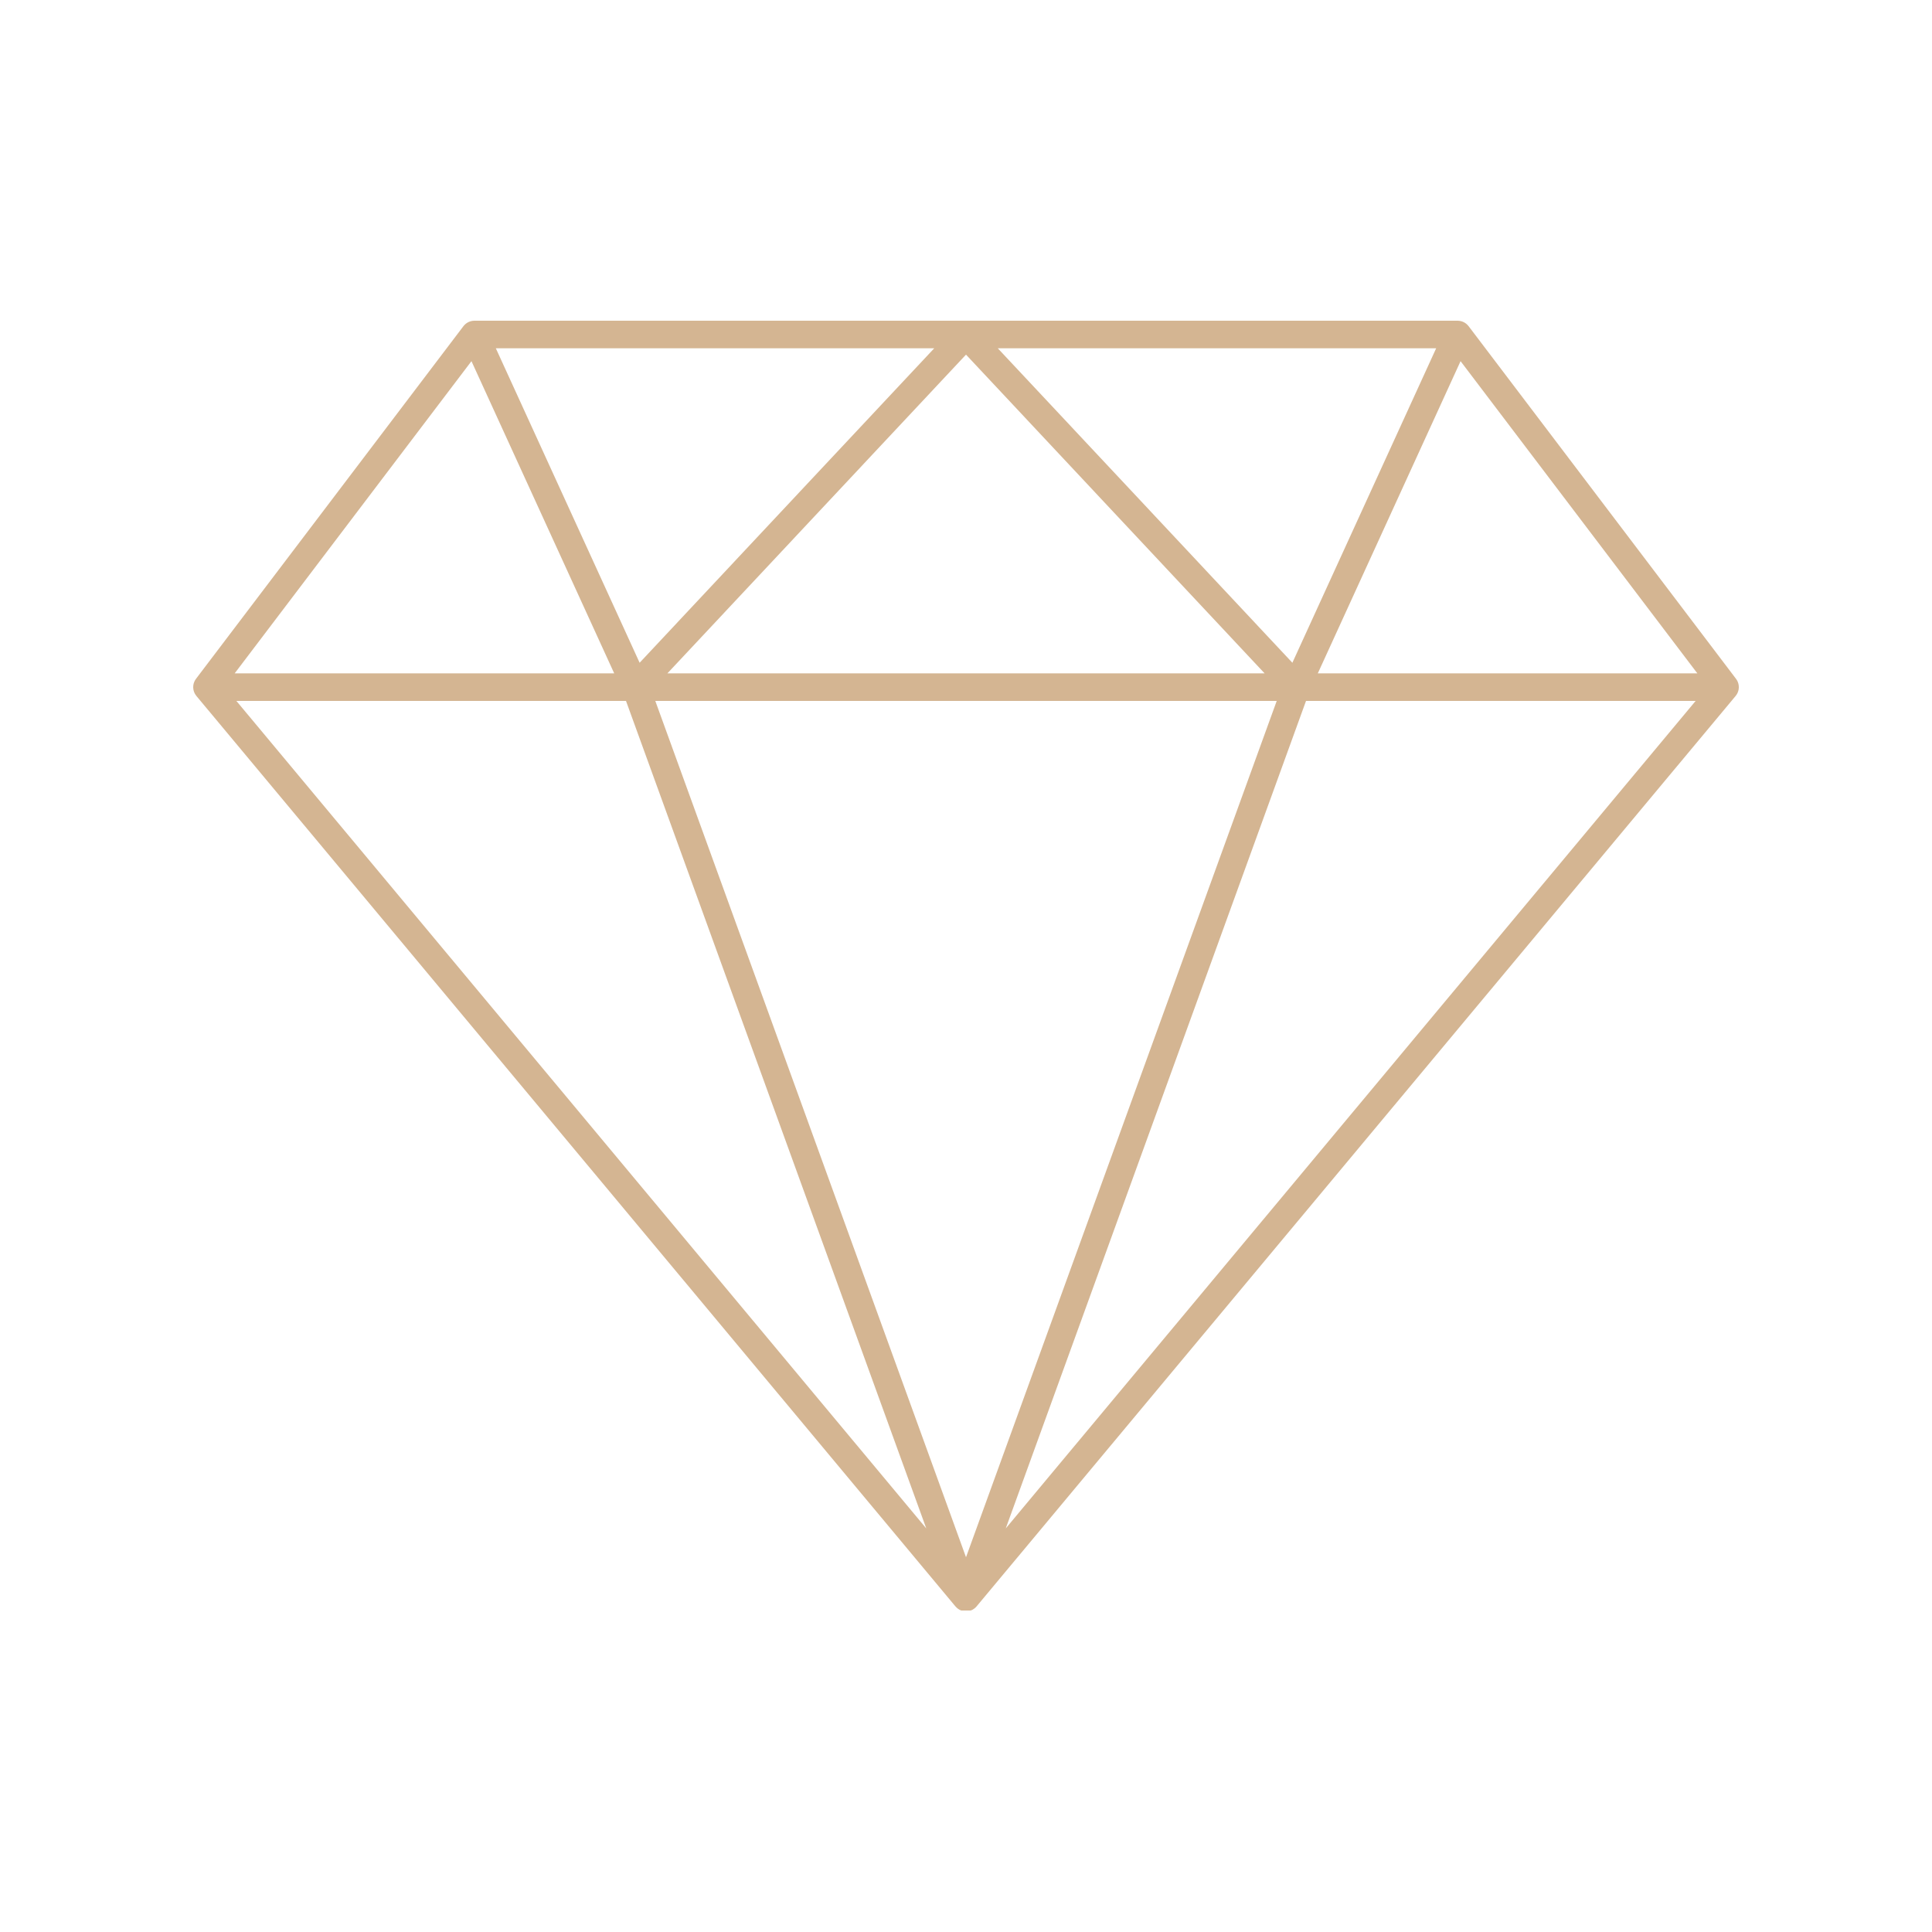 <svg xmlns="http://www.w3.org/2000/svg" xmlns:xlink="http://www.w3.org/1999/xlink" width="1080" zoomAndPan="magnify" viewBox="0 0 810 810" height="1080" preserveAspectRatio="xMidYMid meet" version="1.0"><defs><clipPath id="4c1ae39bab"><path d="M 81 134.461 L 729 134.461 L 729 675.211 L 81 675.211 Z M 81 134.461 " clip-rule="nonzero"/></clipPath></defs><g clip-path="url(#4c1ae39bab)"><path fill="#d4b592" d="M 391.691 146.008 L 323.031 219.289 L 268.164 277.863 L 207.875 146.008 Z M 541.836 277.863 L 486.973 219.289 L 418.316 146.008 L 602.125 146.008 Z M 547.555 293.859 L 710.91 293.859 L 442.246 616.109 L 421.664 640.801 Z M 262.453 293.859 L 388.344 640.801 L 367.754 616.109 L 99.098 293.859 Z M 257.512 282.312 L 98.387 282.312 L 197.66 151.414 Z M 279.812 282.312 L 405.004 148.68 L 530.195 282.312 Z M 535.273 293.859 L 405.004 652.883 L 274.734 293.859 Z M 711.621 282.312 L 552.496 282.312 L 612.348 151.414 Z M 729.004 288.129 C 729.004 288.016 728.996 287.898 728.988 287.781 C 728.984 287.648 728.973 287.52 728.957 287.391 C 728.953 287.34 728.953 287.289 728.945 287.238 C 728.934 287.16 728.91 287.07 728.891 286.984 C 728.867 286.855 728.836 286.719 728.805 286.586 C 728.777 286.52 728.766 286.445 728.746 286.371 C 728.73 286.309 728.699 286.25 728.68 286.191 C 728.637 286.066 728.586 285.941 728.535 285.816 C 728.504 285.754 728.492 285.699 728.461 285.637 C 728.449 285.598 728.426 285.566 728.406 285.531 C 728.375 285.477 728.348 285.418 728.324 285.371 C 728.273 285.277 728.211 285.184 728.156 285.09 C 728.09 284.977 728.02 284.867 727.945 284.762 C 727.902 284.711 727.879 284.648 727.832 284.598 L 615.715 136.746 C 615.684 136.711 615.648 136.68 615.617 136.641 C 615.543 136.543 615.453 136.441 615.367 136.348 C 615.289 136.262 615.207 136.176 615.121 136.094 C 615.031 136.008 614.934 135.922 614.84 135.84 C 614.746 135.766 614.66 135.691 614.574 135.621 C 614.469 135.543 614.355 135.473 614.25 135.406 C 614.156 135.344 614.062 135.281 613.965 135.223 C 613.852 135.156 613.734 135.102 613.617 135.043 C 613.516 135 613.418 134.945 613.312 134.902 C 613.191 134.852 613.07 134.812 612.949 134.77 C 612.84 134.738 612.734 134.695 612.621 134.672 C 612.504 134.633 612.387 134.617 612.266 134.59 C 612.145 134.566 612.023 134.539 611.898 134.523 C 611.789 134.504 611.672 134.496 611.559 134.492 C 611.43 134.48 611.297 134.465 611.168 134.465 C 611.148 134.465 611.129 134.465 611.109 134.465 L 198.895 134.465 C 198.879 134.465 198.867 134.465 198.848 134.465 C 198.699 134.465 198.547 134.484 198.395 134.496 C 198.305 134.504 198.211 134.504 198.121 134.516 C 197.969 134.539 197.828 134.57 197.684 134.602 C 197.59 134.621 197.492 134.641 197.406 134.664 C 197.27 134.695 197.137 134.746 197.008 134.789 C 196.906 134.828 196.809 134.859 196.707 134.895 C 196.59 134.945 196.473 135.008 196.355 135.062 C 196.254 135.113 196.156 135.164 196.055 135.219 C 195.945 135.281 195.844 135.348 195.738 135.418 C 195.641 135.48 195.539 135.543 195.441 135.617 C 195.348 135.691 195.254 135.766 195.16 135.848 C 195.066 135.926 194.977 136.008 194.887 136.09 C 194.801 136.176 194.719 136.262 194.641 136.348 C 194.551 136.441 194.465 136.543 194.391 136.641 C 194.359 136.68 194.324 136.711 194.297 136.746 L 82.172 284.598 C 82.129 284.648 82.098 284.711 82.062 284.762 C 81.988 284.867 81.918 284.977 81.852 285.09 C 81.793 285.184 81.734 285.277 81.684 285.371 C 81.656 285.418 81.625 285.477 81.602 285.531 C 81.582 285.566 81.559 285.598 81.547 285.637 C 81.516 285.699 81.504 285.754 81.477 285.816 C 81.422 285.941 81.371 286.066 81.328 286.191 C 81.309 286.25 81.277 286.309 81.262 286.371 C 81.242 286.445 81.223 286.52 81.203 286.586 C 81.172 286.719 81.141 286.855 81.117 286.992 C 81.098 287.07 81.074 287.16 81.062 287.238 C 81.055 287.289 81.055 287.34 81.051 287.391 C 81.035 287.52 81.023 287.648 81.02 287.781 C 81.012 287.898 81.004 288.016 81.004 288.129 C 81.004 288.18 81.004 288.223 81.004 288.27 C 81.012 288.371 81.023 288.477 81.031 288.574 C 81.043 288.711 81.055 288.844 81.078 288.973 C 81.086 289.031 81.086 289.086 81.098 289.148 C 81.109 289.199 81.129 289.246 81.137 289.297 C 81.141 289.32 81.148 289.348 81.156 289.363 C 81.188 289.496 81.215 289.625 81.254 289.758 C 81.277 289.836 81.305 289.918 81.336 290 C 81.359 290.074 81.383 290.141 81.414 290.211 C 81.461 290.316 81.496 290.414 81.547 290.516 C 81.566 290.559 81.578 290.609 81.602 290.652 C 81.633 290.715 81.672 290.762 81.703 290.824 C 81.738 290.887 81.77 290.957 81.812 291.023 C 81.852 291.094 81.895 291.16 81.945 291.23 C 82.02 291.34 82.098 291.453 82.188 291.566 C 82.234 291.641 82.281 291.715 82.336 291.781 L 400.566 673.484 C 400.809 673.789 401.102 674.055 401.406 674.297 C 401.438 674.324 401.461 674.355 401.492 674.379 C 401.566 674.434 401.652 674.473 401.734 674.527 C 401.867 674.621 401.984 674.719 402.125 674.801 C 402.23 674.863 402.344 674.914 402.449 674.961 C 402.492 674.98 402.531 675.012 402.566 675.031 C 402.605 675.051 402.637 675.055 402.668 675.066 C 402.996 675.211 403.332 675.328 403.68 675.41 C 403.703 675.418 403.73 675.43 403.754 675.434 C 403.797 675.441 403.84 675.441 403.887 675.449 C 404.25 675.523 404.625 675.57 404.996 675.57 L 405.004 675.57 C 405.383 675.57 405.754 675.523 406.121 675.449 C 406.164 675.441 406.211 675.441 406.246 675.434 C 406.277 675.43 406.301 675.418 406.328 675.41 C 406.676 675.328 407.012 675.211 407.34 675.066 C 407.371 675.055 407.402 675.043 407.434 675.031 C 407.477 675.012 407.516 674.98 407.559 674.961 C 407.664 674.914 407.777 674.863 407.883 674.801 C 408.023 674.719 408.148 674.613 408.285 674.52 C 408.359 674.473 408.441 674.434 408.508 674.383 C 408.547 674.355 408.57 674.324 408.602 674.297 C 408.906 674.055 409.191 673.789 409.441 673.484 L 727.672 291.781 C 727.727 291.715 727.773 291.641 727.82 291.566 C 727.91 291.453 727.988 291.34 728.07 291.23 C 728.105 291.16 728.156 291.094 728.195 291.023 C 728.23 290.957 728.27 290.887 728.305 290.824 C 728.336 290.762 728.375 290.715 728.406 290.652 C 728.426 290.609 728.441 290.559 728.461 290.516 C 728.504 290.414 728.547 290.316 728.594 290.211 C 728.617 290.141 728.648 290.066 728.672 290 C 728.703 289.918 728.73 289.836 728.754 289.758 C 728.789 289.625 728.82 289.496 728.852 289.363 C 728.859 289.348 728.867 289.32 728.871 289.297 C 728.879 289.246 728.895 289.199 728.91 289.148 C 728.922 289.086 728.922 289.031 728.934 288.973 C 728.953 288.844 728.965 288.711 728.977 288.574 C 728.984 288.477 728.996 288.371 729.004 288.27 C 729.004 288.223 729.004 288.18 729.004 288.129 " fill-opacity="1" fill-rule="nonzero"/></g></svg>